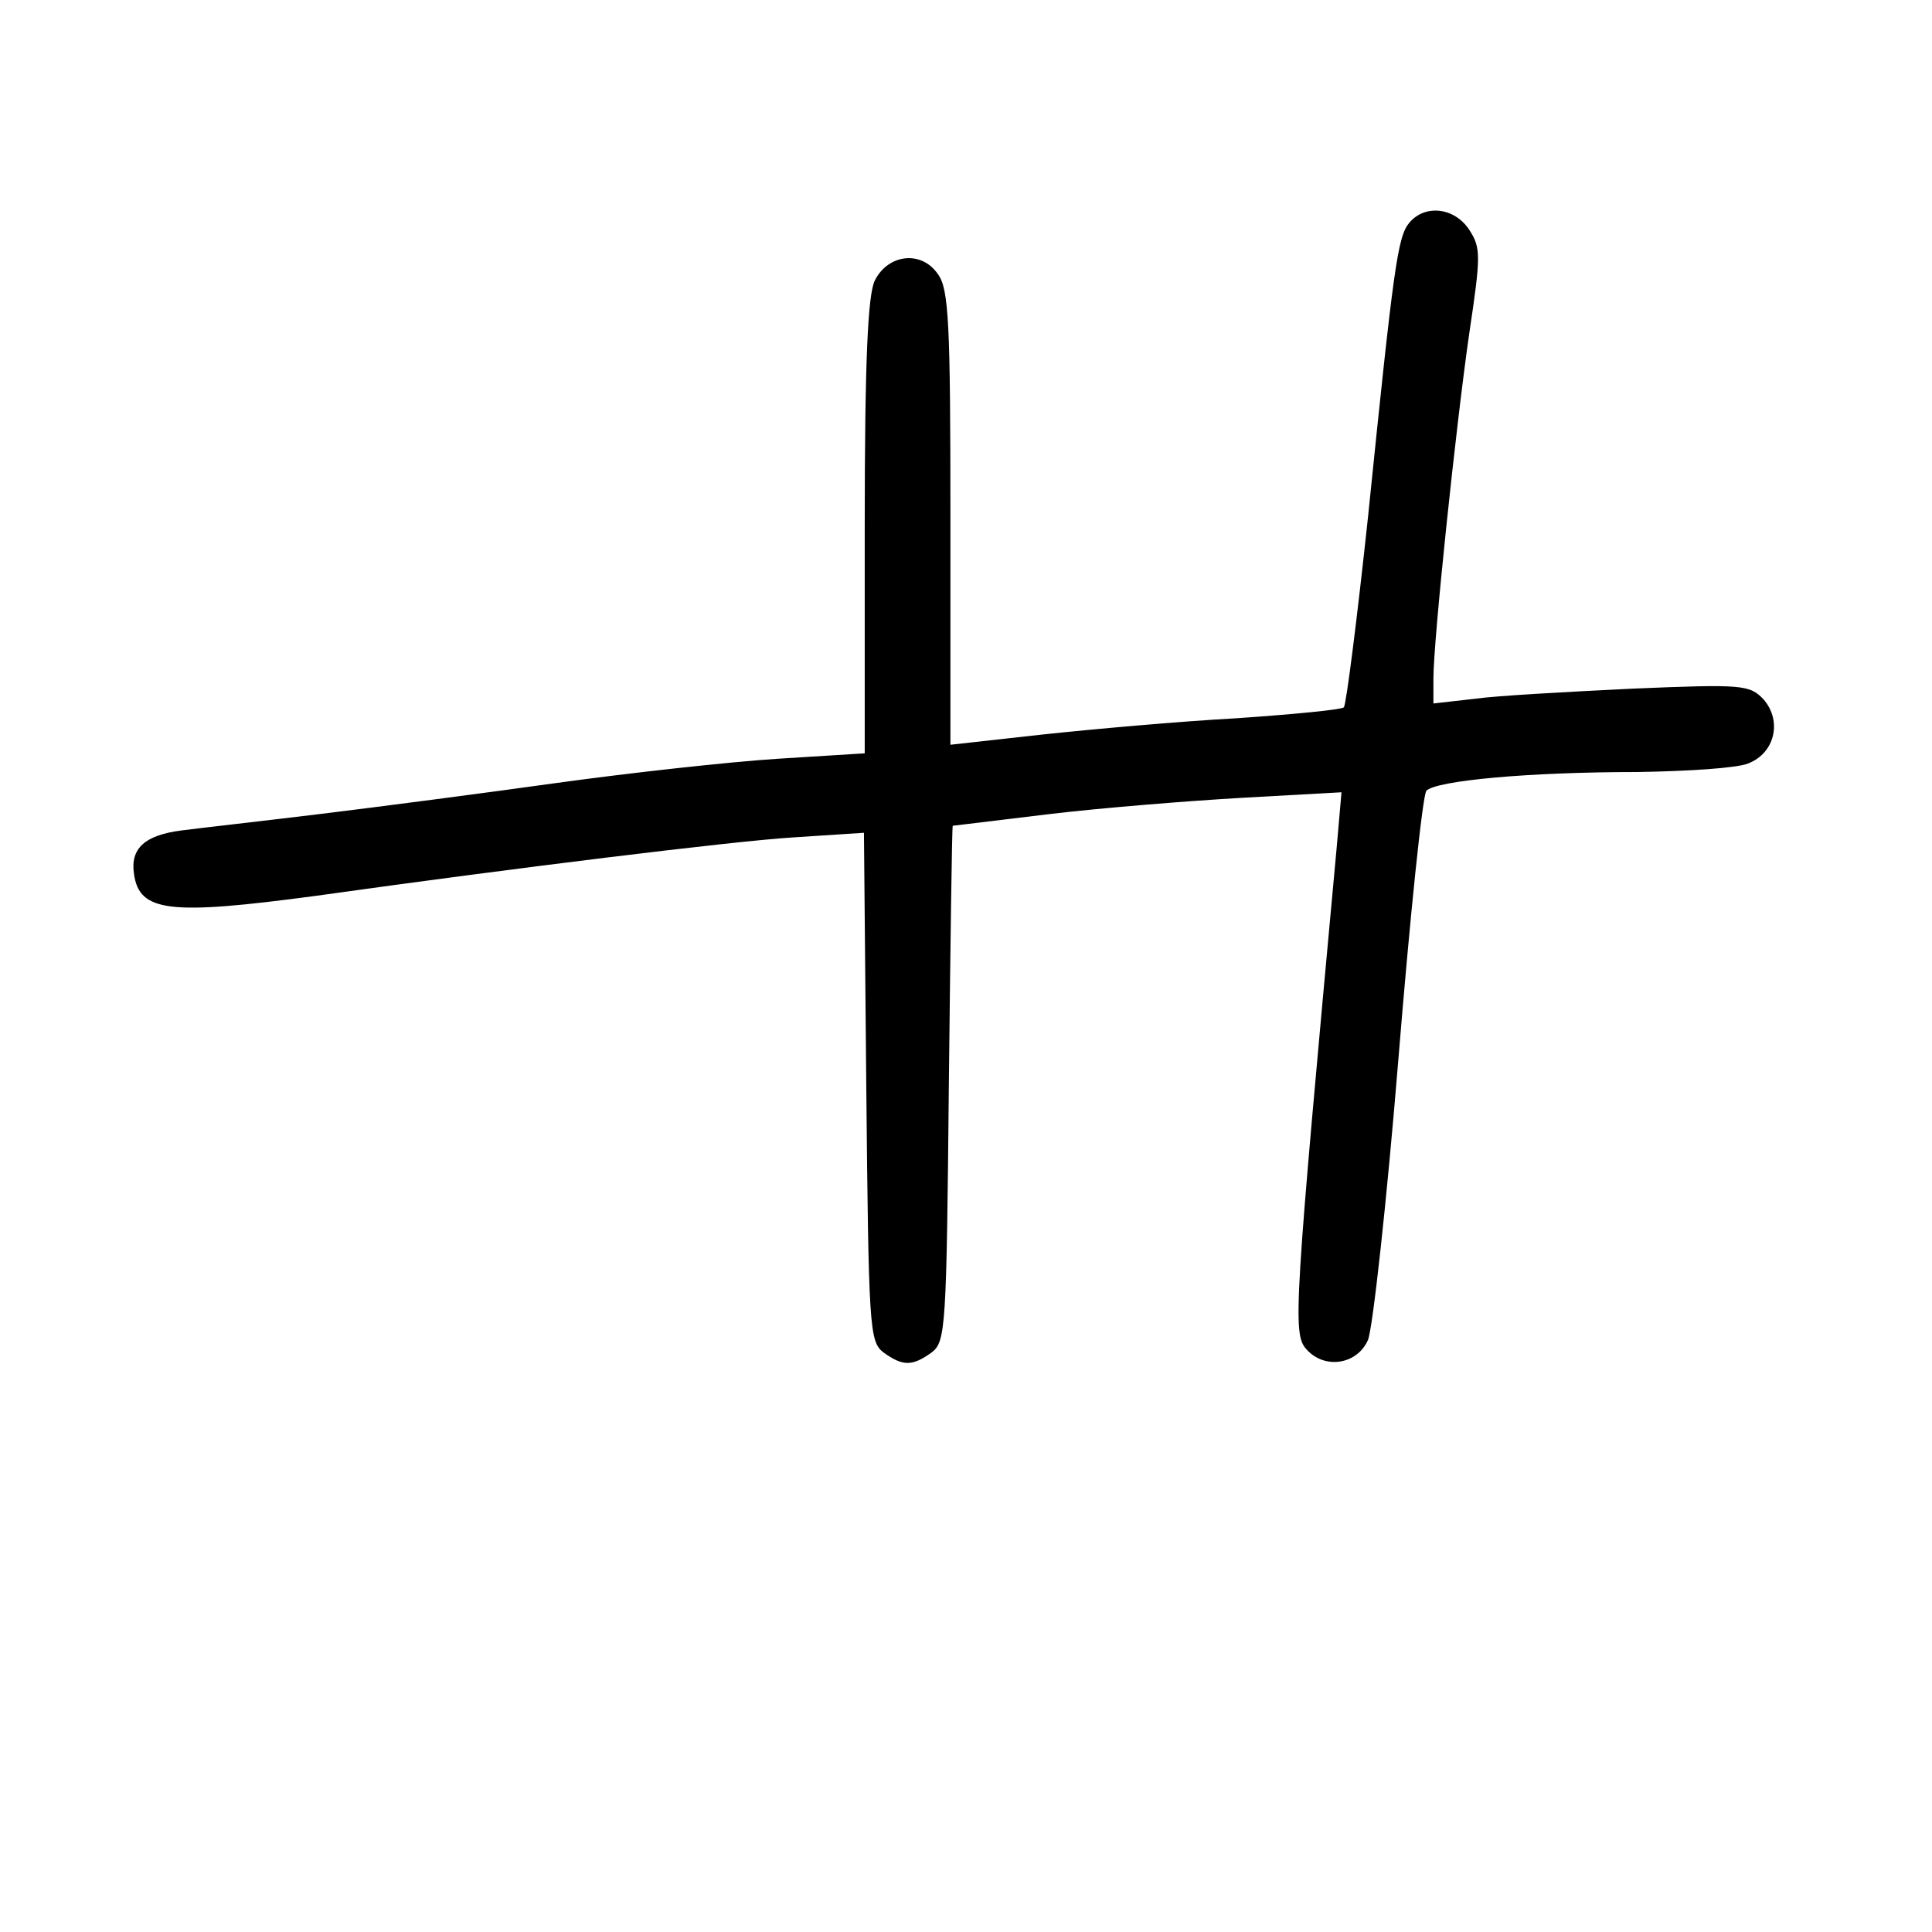 <?xml version="1.0" standalone="no"?>
<!DOCTYPE svg PUBLIC "-//W3C//DTD SVG 20010904//EN"
 "http://www.w3.org/TR/2001/REC-SVG-20010904/DTD/svg10.dtd">
<svg version="1.0" xmlns="http://www.w3.org/2000/svg"
 width="248pt" height="248pt" viewBox="0 0 248 248"
 preserveAspectRatio="xMidYMid meet">
<g transform="translate(0,248) scale(0.1,-0.1)"
fill="#000000" stroke="none">
<path d="M1809 2194 c-15 -18 -20 -55 -53 -378 -14 -131 -28 -241 -31 -244 -3
-3 -65 -9 -138 -14 -73 -4 -185 -14 -250 -21 l-117 -13 0 291 c0 250 -2 294
-16 313 -21 31 -64 26 -81 -8 -9 -18 -13 -102 -13 -316 l0 -291 -112 -7 c-62
-4 -189 -18 -283 -31 -93 -13 -231 -31 -305 -40 -74 -9 -154 -18 -177 -21 -47
-6 -66 -23 -61 -56 7 -49 46 -53 233 -28 257 36 534 70 612 75 l92 6 3 -326
c3 -310 4 -327 22 -341 25 -18 37 -18 62 0 18 14 19 31 22 345 2 182 4 331 5
331 1 0 57 7 124 15 67 8 179 17 249 21 l126 7 -6 -69 c-55 -597 -57 -626 -39
-646 23 -26 65 -20 79 12 6 14 24 176 39 360 15 184 31 339 36 345 13 13 131
24 271 24 64 1 128 5 142 11 34 13 44 54 20 82 -18 19 -26 20 -169 14 -82 -4
-174 -9 -202 -13 l-53 -6 0 32 c0 49 29 325 46 443 15 100 15 110 0 133 -19
29 -57 33 -77 9z"/>
</g>
</svg>
